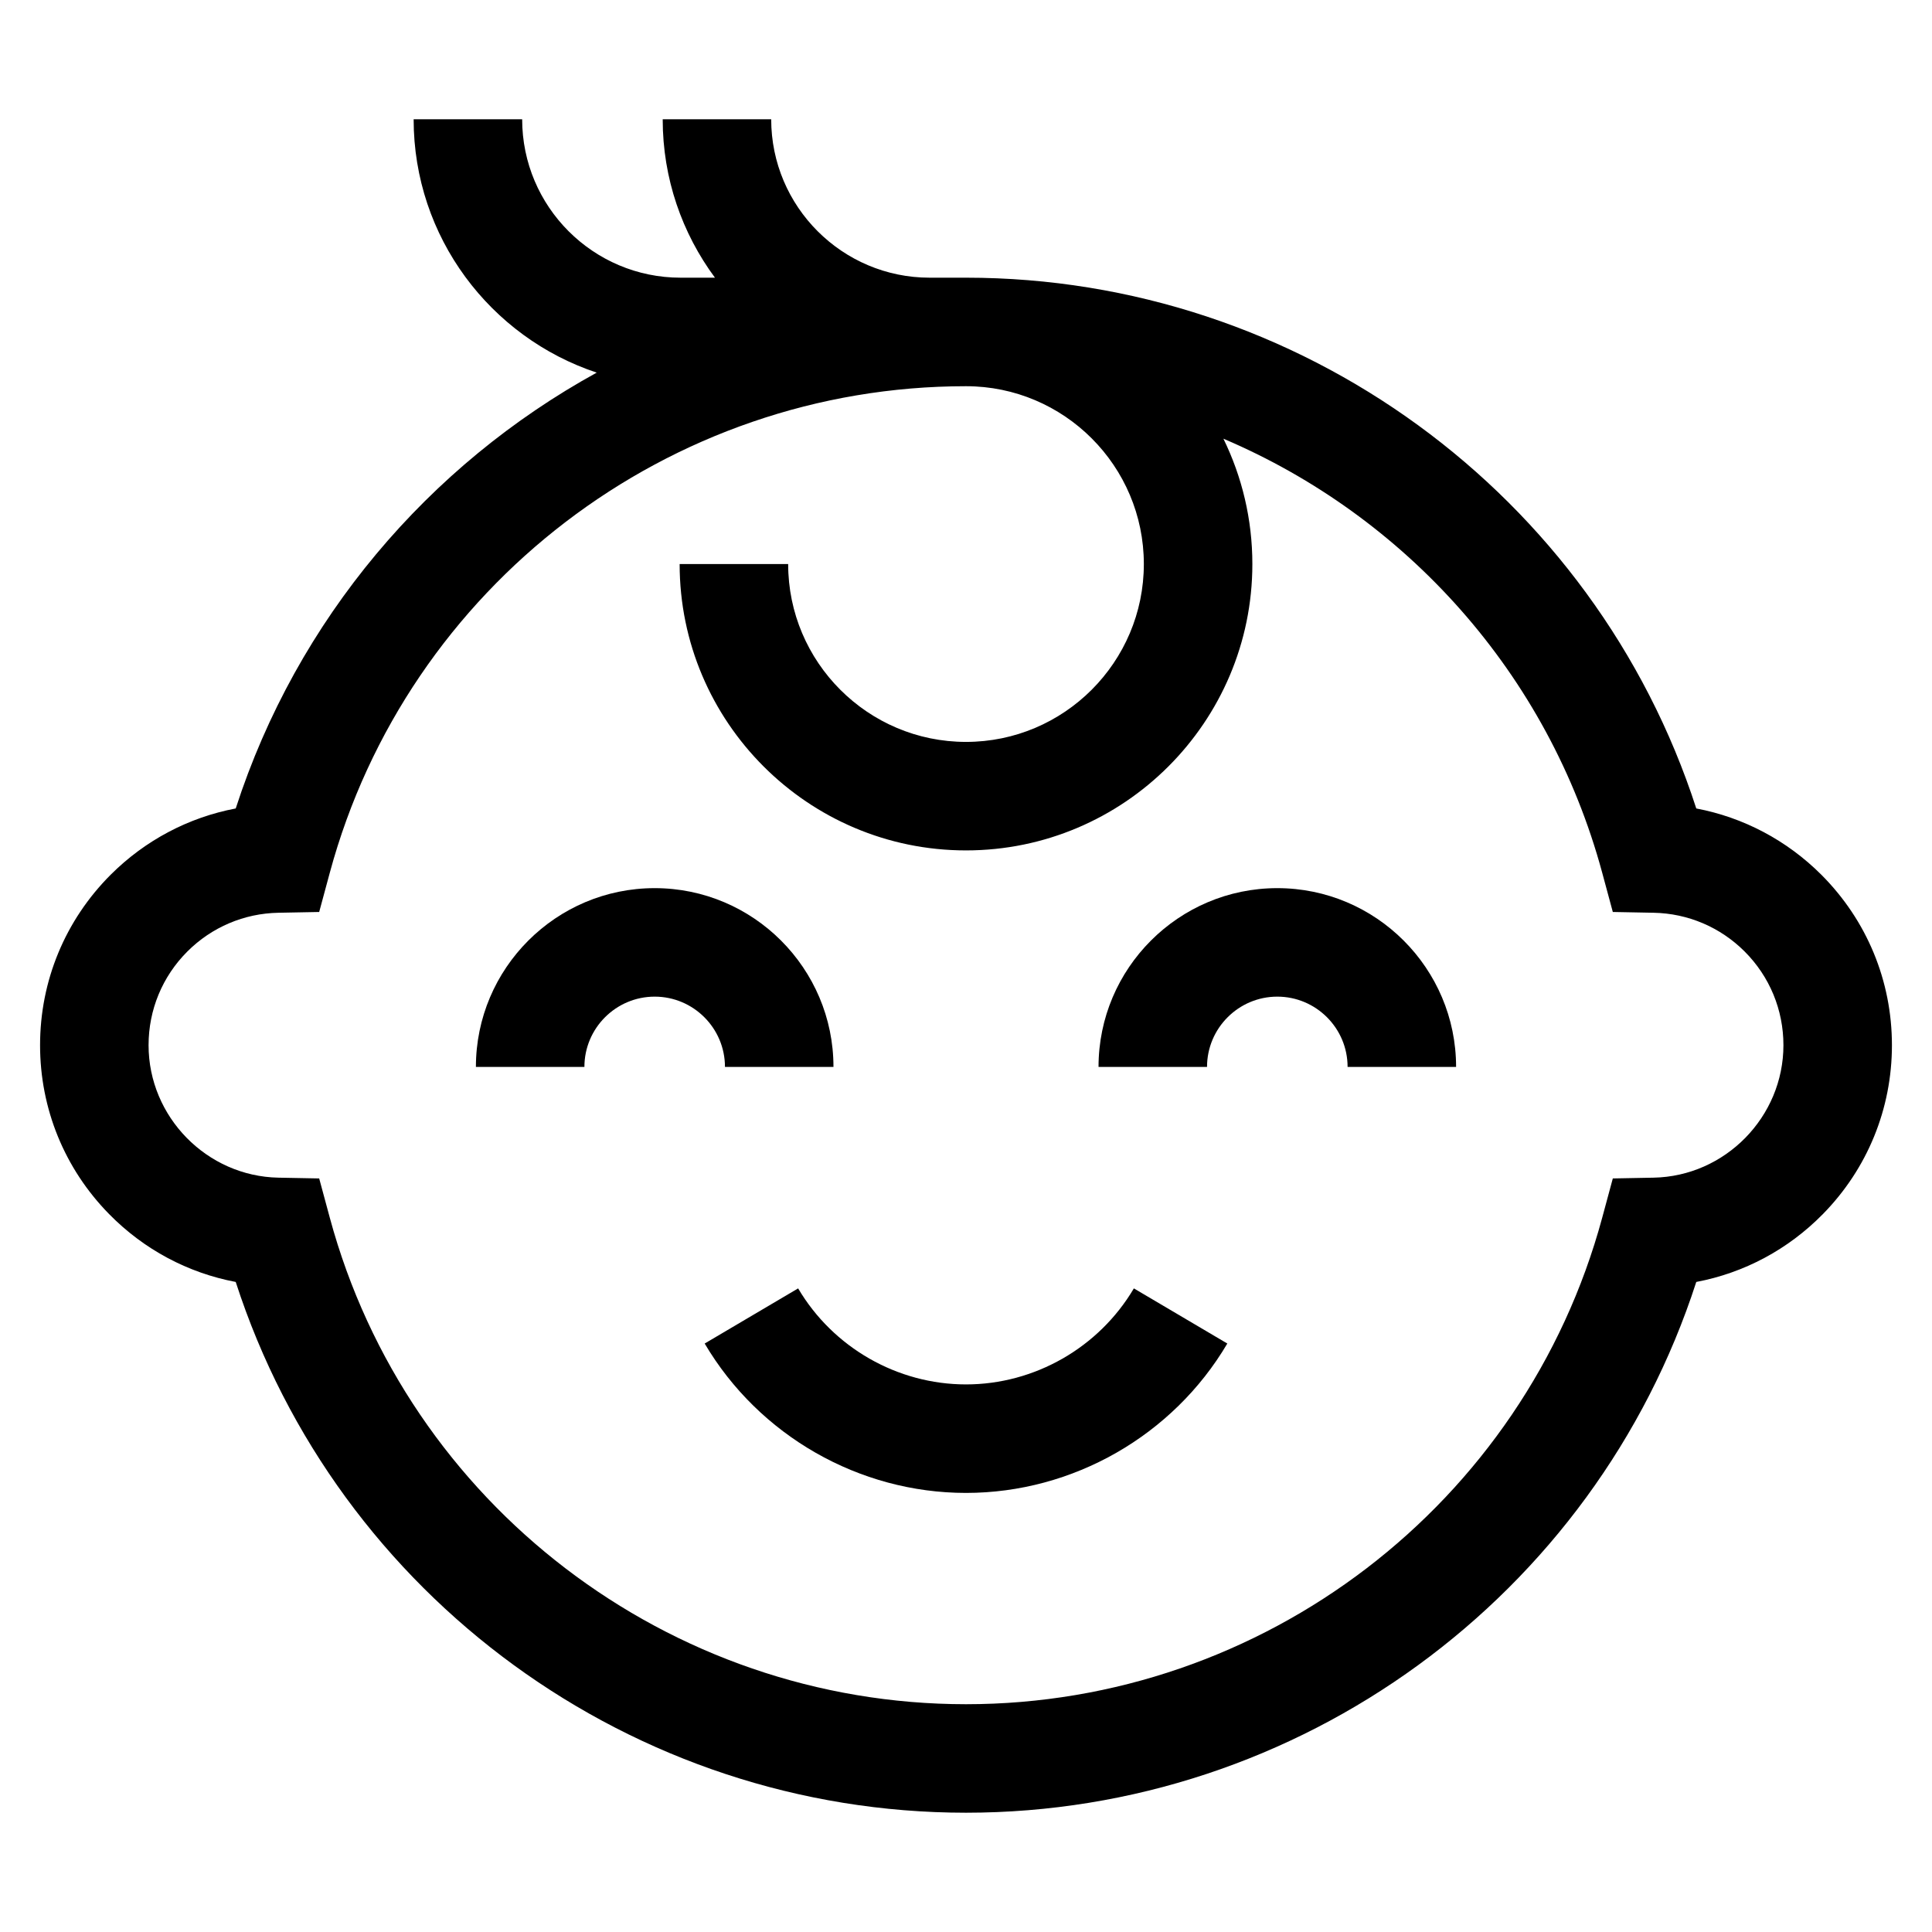 <svg viewBox="0 0 100 100" version="1.1" style="fill-rule:evenodd;clip-rule:evenodd;stroke-linejoin:round;stroke-miterlimit:2;">
    <g>
        <path d="M43.14,55.223c0,-5.102 -4.151,-9.253 -9.253,-9.253c-5.103,-0 -9.254,4.151 -9.254,9.253l5.616,0c0,-2.005 1.632,-3.637 3.638,-3.637c2.005,0 3.637,1.632 3.637,3.637l5.616,0Z" style="fill-rule:nonzero;"/>
        <path d="M66.113,45.97c-5.102,-0 -9.253,4.151 -9.253,9.253l5.616,0c0,-2.005 1.632,-3.637 3.637,-3.637c2.006,-0 3.638,1.632 3.638,3.637l5.616,0c0,-5.102 -4.151,-9.253 -9.254,-9.253Z" style="fill-rule:nonzero;"/>
        <path d="M50,71.657c-3.551,-0 -6.88,-1.904 -8.689,-4.97l-4.837,2.854c2.814,4.769 7.997,7.732 13.526,7.732c5.529,-0 10.712,-2.963 13.526,-7.732l-4.837,-2.854c-1.809,3.065 -5.138,4.97 -8.689,4.97Z" style="fill-rule:nonzero;"/>
        <path d="M94.272,45.276c-1.788,-1.786 -4.035,-2.968 -6.473,-3.43c-5.265,-16.27 -20.538,-27.473 -37.799,-27.473l-1.883,0c-4.521,0 -8.2,-3.678 -8.2,-8.199l-5.616,-0c0,3.068 1.006,5.904 2.705,8.199l-1.78,0c-4.521,0 -8.199,-3.678 -8.199,-8.199l-5.617,-0c0,6.102 3.978,11.289 9.476,13.113c-8.695,4.781 -15.51,12.747 -18.685,22.559c-2.438,0.462 -4.685,1.644 -6.475,3.432c-2.355,2.358 -3.652,5.491 -3.652,8.822c-0,3.29 1.269,6.394 3.574,8.741c1.801,1.834 4.076,3.044 6.553,3.513c5.265,16.27 20.538,27.472 37.799,27.472c17.261,0 32.534,-11.202 37.799,-27.472c2.477,-0.469 4.752,-1.679 6.553,-3.513c2.305,-2.347 3.574,-5.451 3.574,-8.741c0,-3.331 -1.297,-6.464 -3.654,-8.824Zm-8.685,15.68l-2.108,0.04l-0.55,2.035c-4.009,14.825 -17.55,25.179 -32.929,25.179c-15.379,-0 -28.92,-10.354 -32.929,-25.179l-0.55,-2.035l-2.108,-0.04c-3.707,-0.07 -6.723,-3.146 -6.723,-6.856c-0,-1.832 0.713,-3.555 2.007,-4.85c1.261,-1.26 2.936,-1.973 4.716,-2.006l2.108,-0.04l0.55,-2.035c4.009,-14.825 17.55,-25.179 32.929,-25.179c5.076,-0 9.205,4.129 9.205,9.205c0,5.076 -4.129,9.206 -9.205,9.206c-5.076,-0 -9.205,-4.13 -9.205,-9.205l-5.617,-0c0,8.172 6.649,14.821 14.822,14.821c8.173,0 14.822,-6.649 14.822,-14.821c-0,-2.326 -0.54,-4.528 -1.499,-6.489c9.42,4.007 16.818,12.153 19.606,22.462l0.55,2.035l2.108,0.04c1.78,0.033 3.454,0.746 4.714,2.004c1.296,1.297 2.009,3.02 2.009,4.852c-0,3.711 -3.016,6.786 -6.723,6.856Z" style="fill-rule:nonzero;"/>
    </g>
</svg>